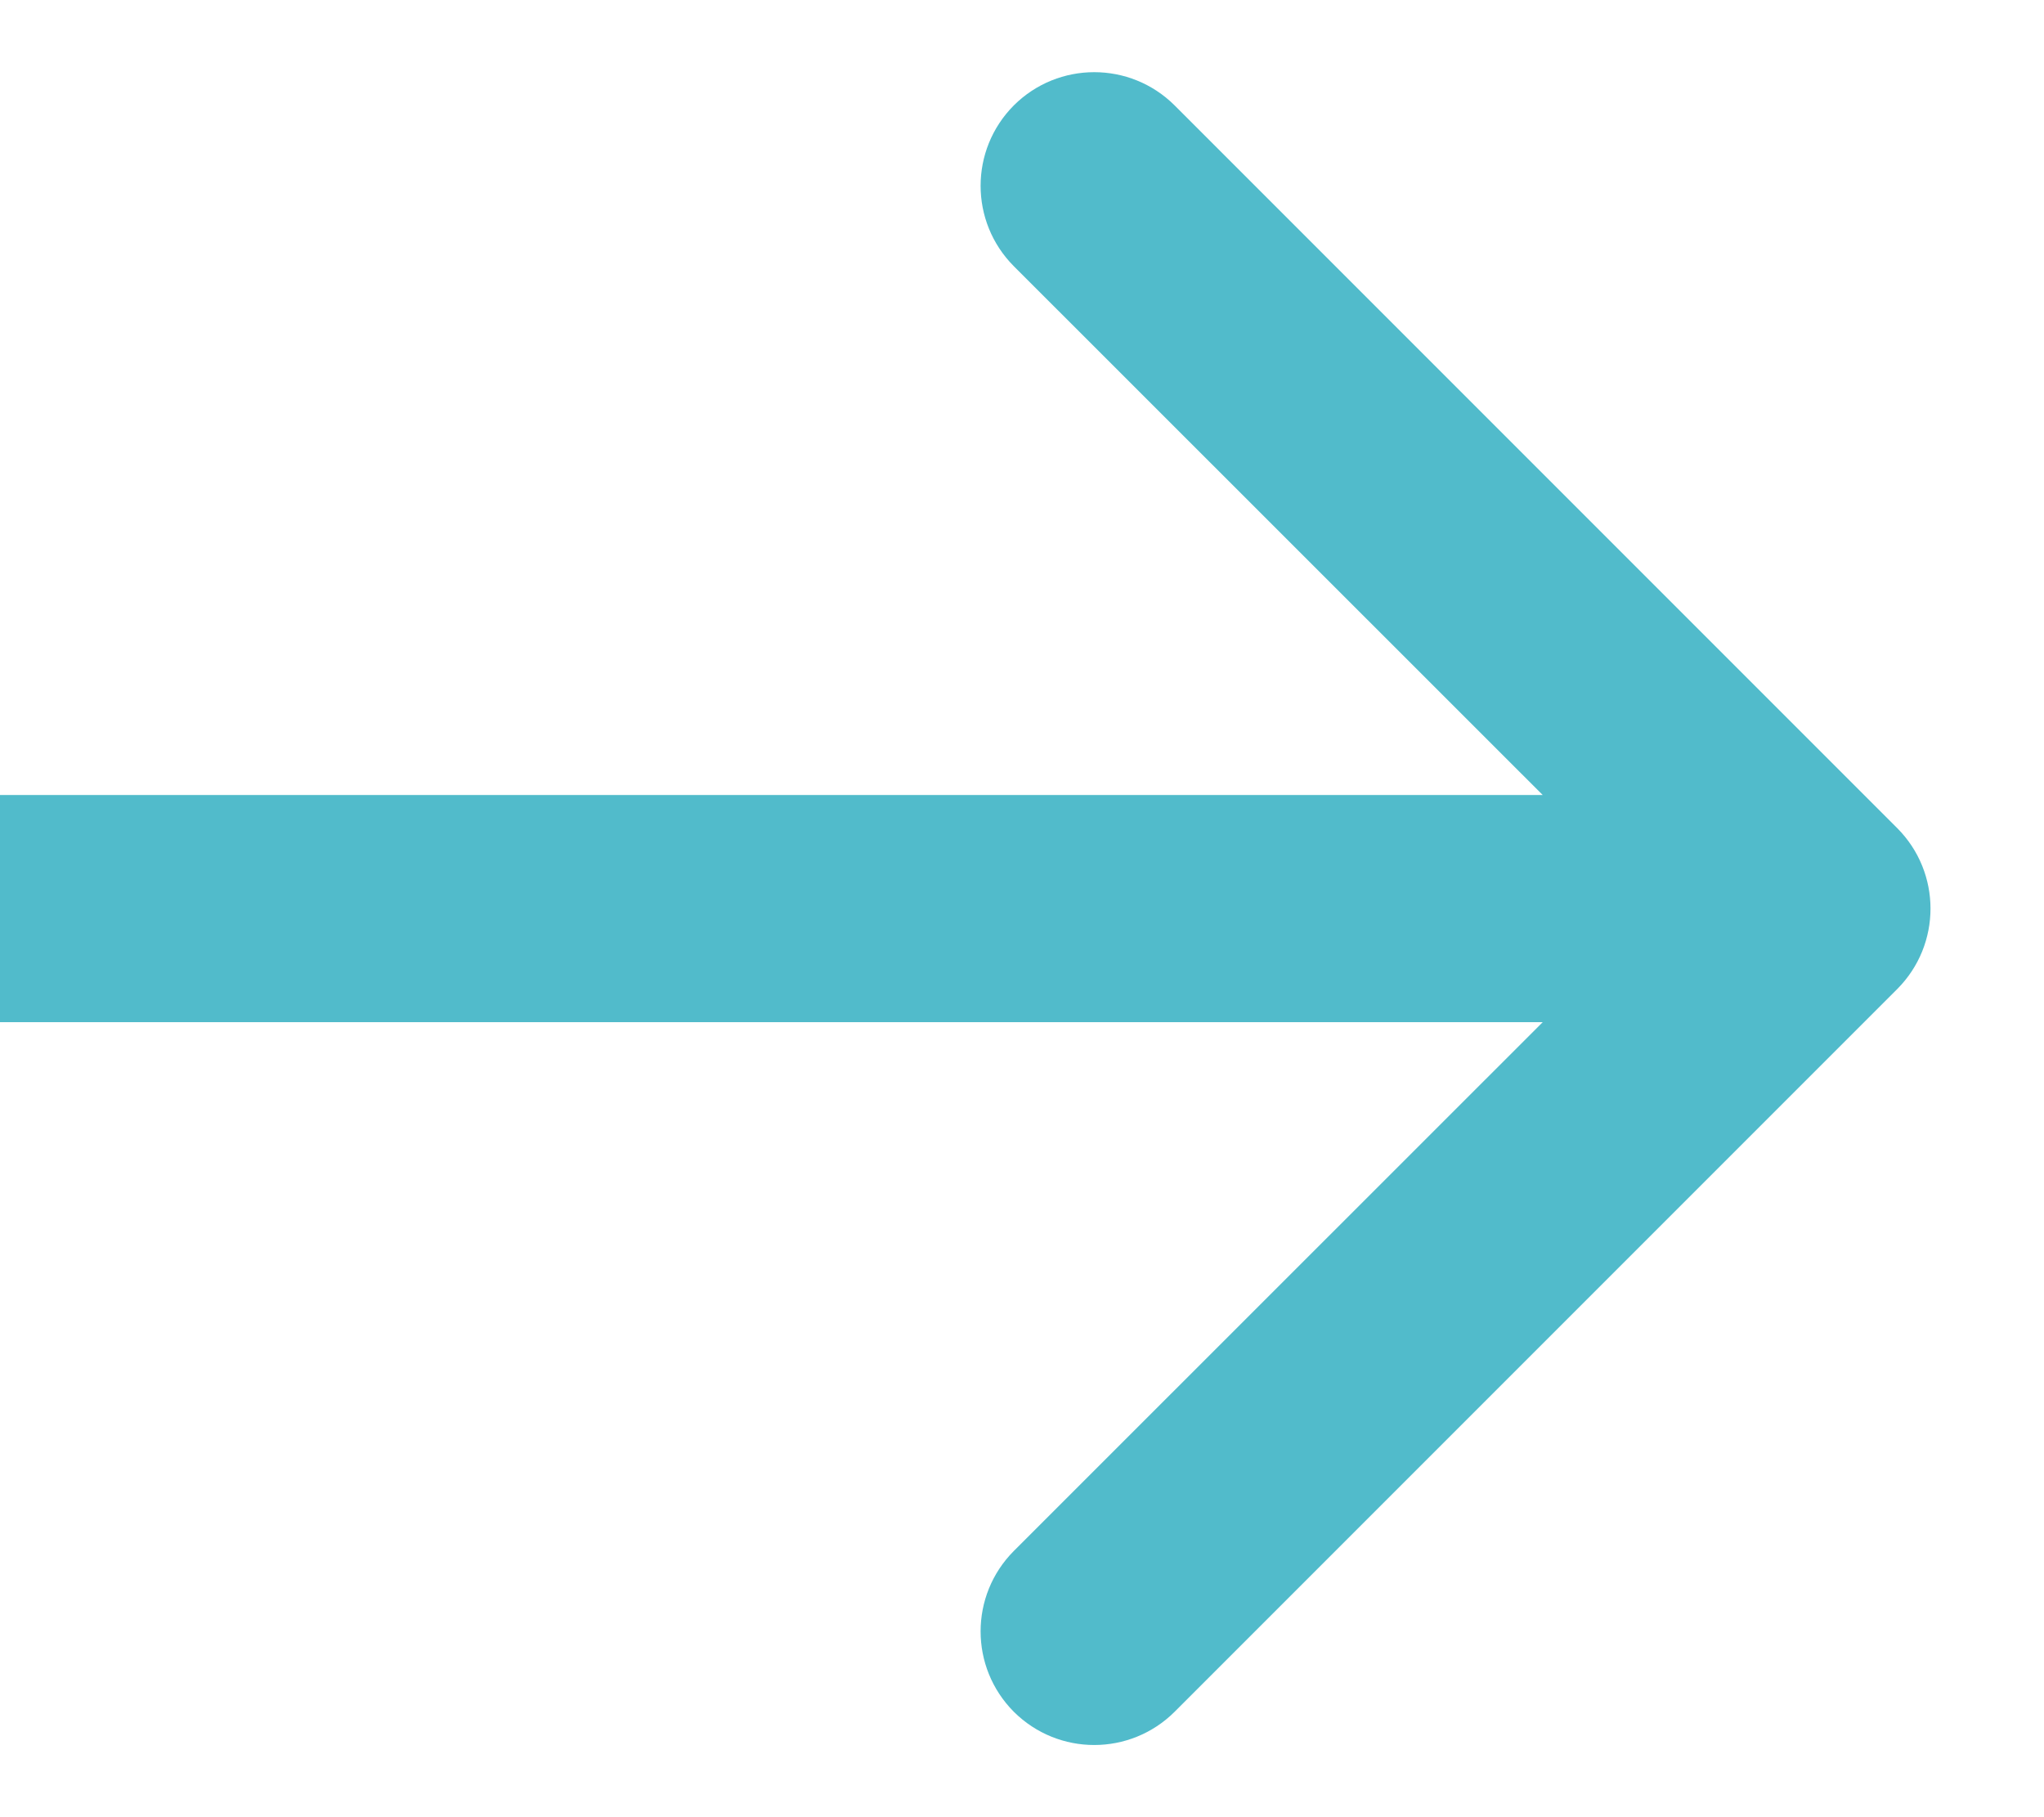 <svg width="9" height="8" viewBox="0 0 9 8" fill="none" xmlns="http://www.w3.org/2000/svg">
<path d="M8.354 4.354C8.549 4.158 8.549 3.842 8.354 3.646L5.172 0.464C4.976 0.269 4.66 0.269 4.464 0.464C4.269 0.66 4.269 0.976 4.464 1.172L7.293 4L4.464 6.828C4.269 7.024 4.269 7.34 4.464 7.536C4.66 7.731 4.976 7.731 5.172 7.536L8.354 4.354ZM-4.37114e-08 4.5L8 4.5L8 3.5L4.37114e-08 3.5L-4.37114e-08 4.5Z" fill="#51BBCB"/>
</svg>
